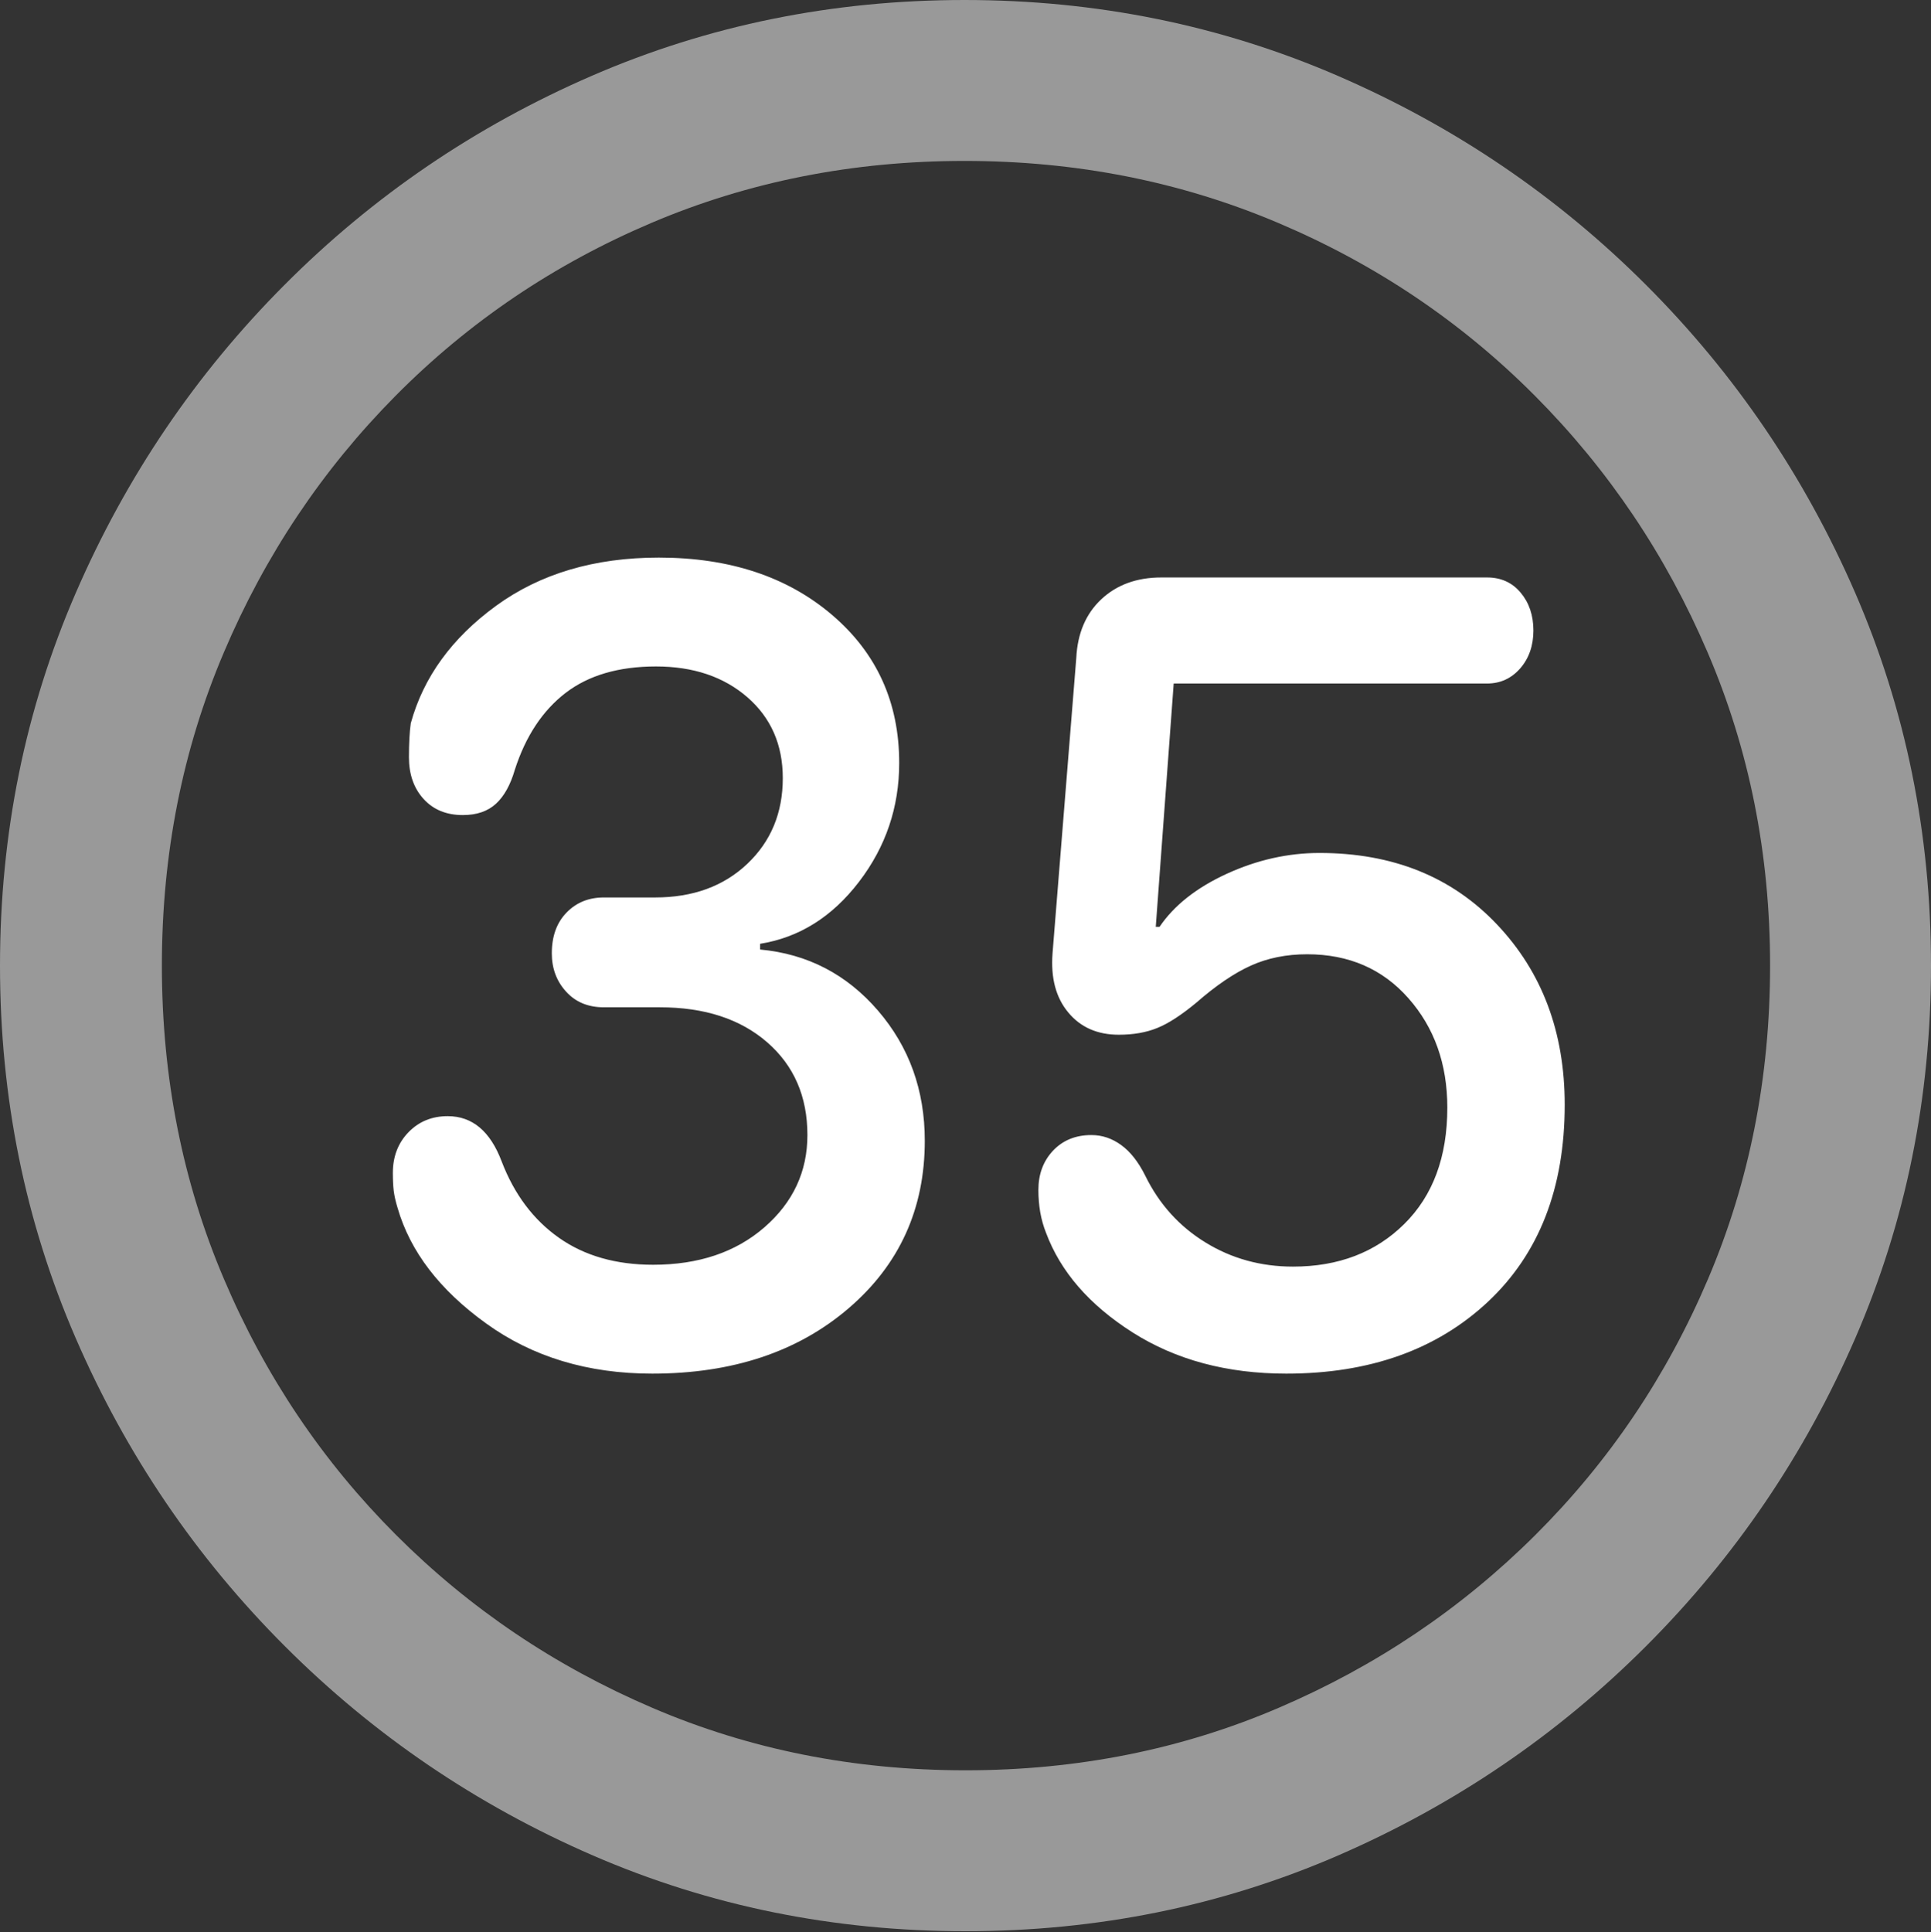 <?xml version="1.0" encoding="UTF-8"?>
<!--Generator: Apple Native CoreSVG 175.5-->
<!DOCTYPE svg
PUBLIC "-//W3C//DTD SVG 1.1//EN"
       "http://www.w3.org/Graphics/SVG/1.1/DTD/svg11.dtd">
<svg version="1.1" xmlns="http://www.w3.org/2000/svg" xmlns:xlink="http://www.w3.org/1999/xlink" width="19.922" height="19.932">
 <rect width="100%" height="100%" fill="#333333" stroke="none"/>
 <g>
  <rect height="19.932" opacity="0" width="19.922" x="0" y="0"/>
  <path d="M9.961 19.922Q12.002 19.922 13.804 19.141Q15.605 18.359 16.982 16.982Q18.359 15.605 19.141 13.804Q19.922 12.002 19.922 9.961Q19.922 7.92 19.141 6.118Q18.359 4.316 16.982 2.939Q15.605 1.562 13.799 0.781Q11.992 0 9.951 0Q7.91 0 6.108 0.781Q4.307 1.562 2.935 2.939Q1.562 4.316 0.781 6.118Q0 7.92 0 9.961Q0 12.002 0.781 13.804Q1.562 15.605 2.939 16.982Q4.316 18.359 6.118 19.141Q7.92 19.922 9.961 19.922ZM9.961 18.262Q8.232 18.262 6.729 17.617Q5.225 16.973 4.087 15.835Q2.949 14.697 2.31 13.193Q1.67 11.69 1.67 9.961Q1.67 8.232 2.31 6.729Q2.949 5.225 4.082 4.082Q5.215 2.939 6.719 2.3Q8.223 1.66 9.951 1.66Q11.68 1.66 13.188 2.3Q14.697 2.939 15.835 4.082Q16.973 5.225 17.617 6.729Q18.262 8.232 18.262 9.961Q18.262 11.69 17.622 13.193Q16.982 14.697 15.84 15.835Q14.697 16.973 13.193 17.617Q11.69 18.262 9.961 18.262Z" fill="rgba(255,255,255,0.5)"/>
  <path d="M6.729 14.17Q7.969 14.17 8.755 13.496Q9.541 12.822 9.541 11.768Q9.541 10.986 9.058 10.425Q8.574 9.863 7.842 9.795L7.842 9.736Q8.447 9.639 8.862 9.097Q9.277 8.555 9.277 7.871Q9.277 6.934 8.584 6.343Q7.891 5.752 6.797 5.752Q5.801 5.752 5.117 6.25Q4.434 6.748 4.238 7.461Q4.219 7.598 4.219 7.812Q4.219 8.076 4.37 8.242Q4.521 8.408 4.775 8.408Q4.99 8.408 5.117 8.291Q5.244 8.174 5.312 7.939Q5.479 7.422 5.835 7.148Q6.191 6.875 6.768 6.875Q7.344 6.875 7.71 7.192Q8.076 7.51 8.076 8.027Q8.076 8.564 7.71 8.911Q7.344 9.258 6.758 9.258L6.23 9.258Q5.996 9.258 5.845 9.414Q5.693 9.57 5.693 9.834Q5.693 10.068 5.84 10.229Q5.986 10.391 6.23 10.391L6.807 10.391Q7.5 10.391 7.915 10.752Q8.33 11.113 8.33 11.709Q8.33 12.275 7.886 12.661Q7.441 13.047 6.738 13.047Q6.162 13.047 5.767 12.769Q5.371 12.49 5.176 11.982Q5 11.514 4.619 11.514Q4.375 11.514 4.214 11.68Q4.053 11.846 4.053 12.1Q4.053 12.207 4.062 12.285Q4.072 12.363 4.102 12.461Q4.297 13.135 5.015 13.652Q5.732 14.17 6.729 14.17ZM13.271 14.17Q14.56 14.17 15.352 13.428Q16.143 12.685 16.143 11.396Q16.143 10.273 15.444 9.536Q14.746 8.799 13.613 8.799Q13.125 8.799 12.656 9.014Q12.188 9.229 11.963 9.561L11.924 9.561L12.109 7.051L15.342 7.051Q15.547 7.051 15.684 6.895Q15.82 6.738 15.82 6.504Q15.82 6.27 15.688 6.113Q15.557 5.957 15.342 5.957L11.982 5.957Q11.602 5.957 11.362 6.182Q11.123 6.406 11.104 6.787L10.859 9.834Q10.83 10.215 11.021 10.444Q11.211 10.674 11.543 10.674Q11.768 10.674 11.938 10.605Q12.109 10.537 12.344 10.342Q12.646 10.078 12.905 9.961Q13.164 9.844 13.486 9.844Q14.131 9.844 14.531 10.298Q14.932 10.752 14.932 11.426Q14.932 12.188 14.487 12.627Q14.043 13.066 13.34 13.066Q12.842 13.066 12.437 12.817Q12.031 12.568 11.816 12.129Q11.709 11.914 11.567 11.812Q11.426 11.709 11.26 11.709Q11.016 11.709 10.864 11.87Q10.713 12.031 10.713 12.275Q10.713 12.393 10.732 12.505Q10.752 12.617 10.791 12.715Q11.016 13.32 11.685 13.745Q12.354 14.17 13.271 14.17Z" fill="#ffffff"/>
 </g>
</svg>
